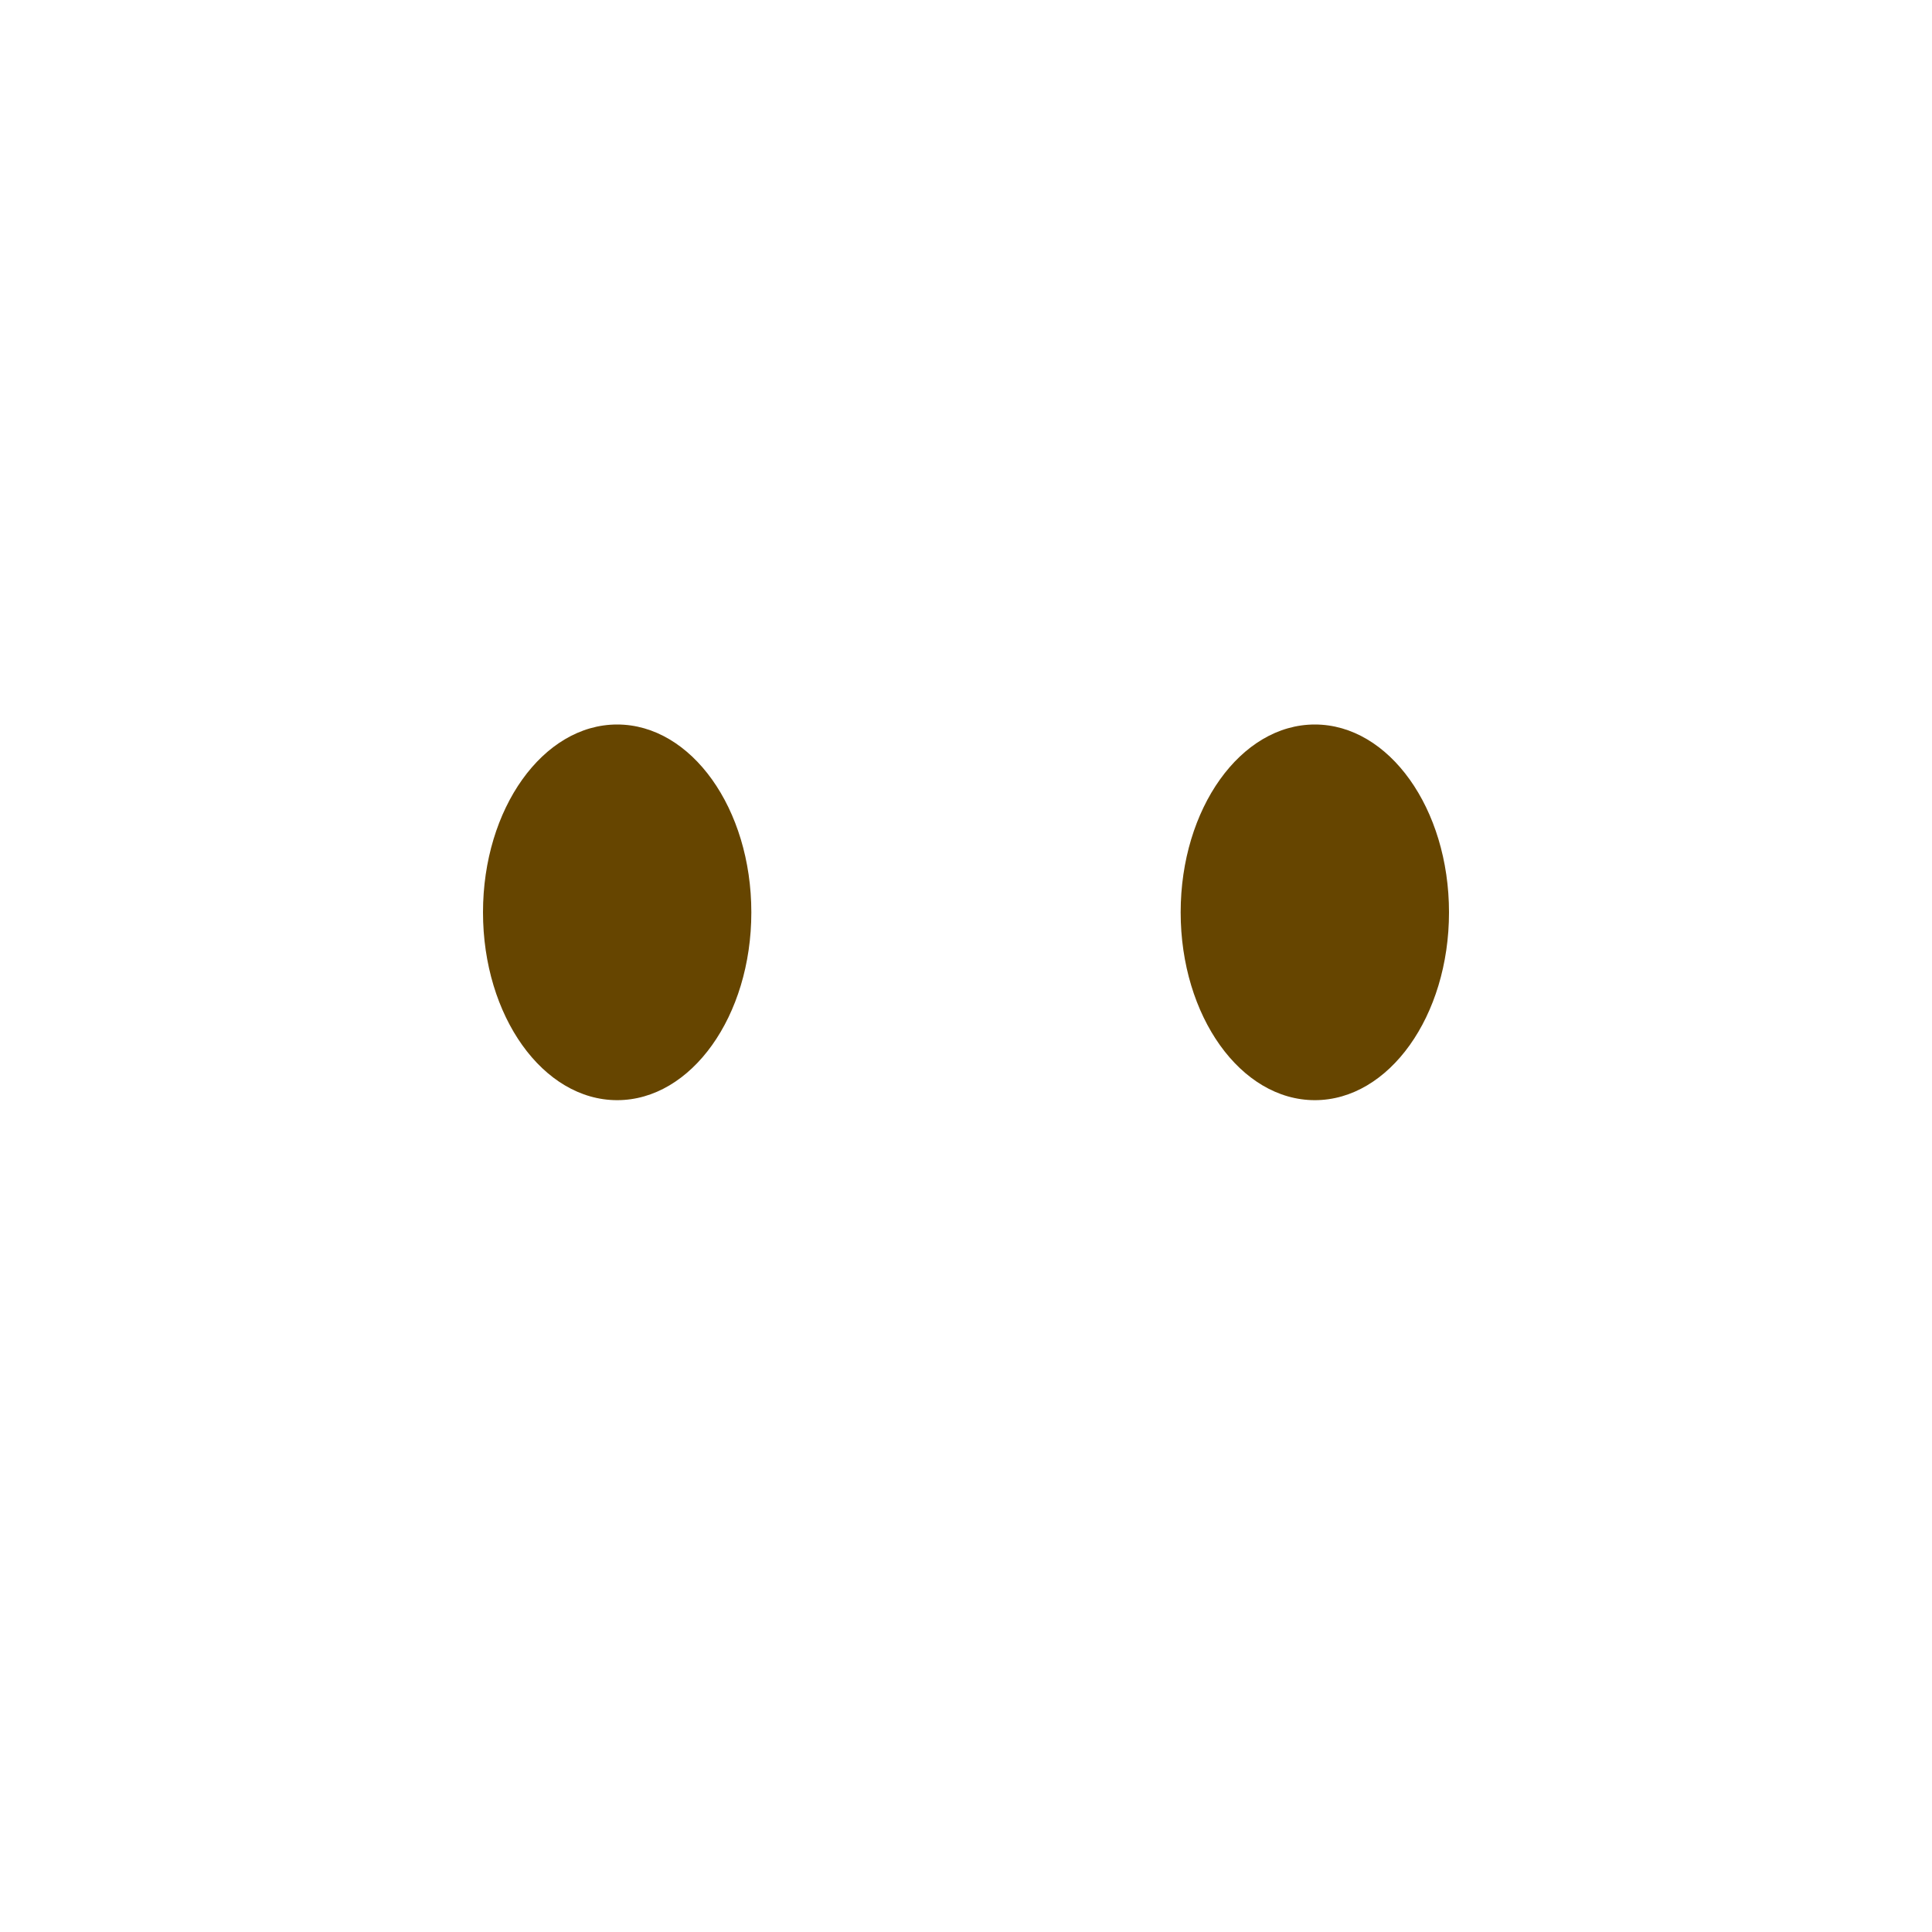 <svg xmlns="http://www.w3.org/2000/svg" viewBox="0 0 45 45" width="100" height="100"><defs><clipPath id="a" clipPathUnits="userSpaceOnUse"><path d="M0 36h36V0H0v36z"/></clipPath></defs><g clip-path="url(#a)" transform="matrix(1.25 0 0 -1.25 0 45)"><path d="M14 19c0-1.934-1.119-3.5-2.5-3.5S9 17.066 9 19c0 1.933 1.119 3.5 2.5 3.5S14 20.933 14 19M27 19c0-1.934-1.119-3.5-2.5-3.5S22 17.066 22 19c0 1.933 1.119 3.5 2.5 3.5S27 20.933 27 19" fill="#664500"/></g></svg>